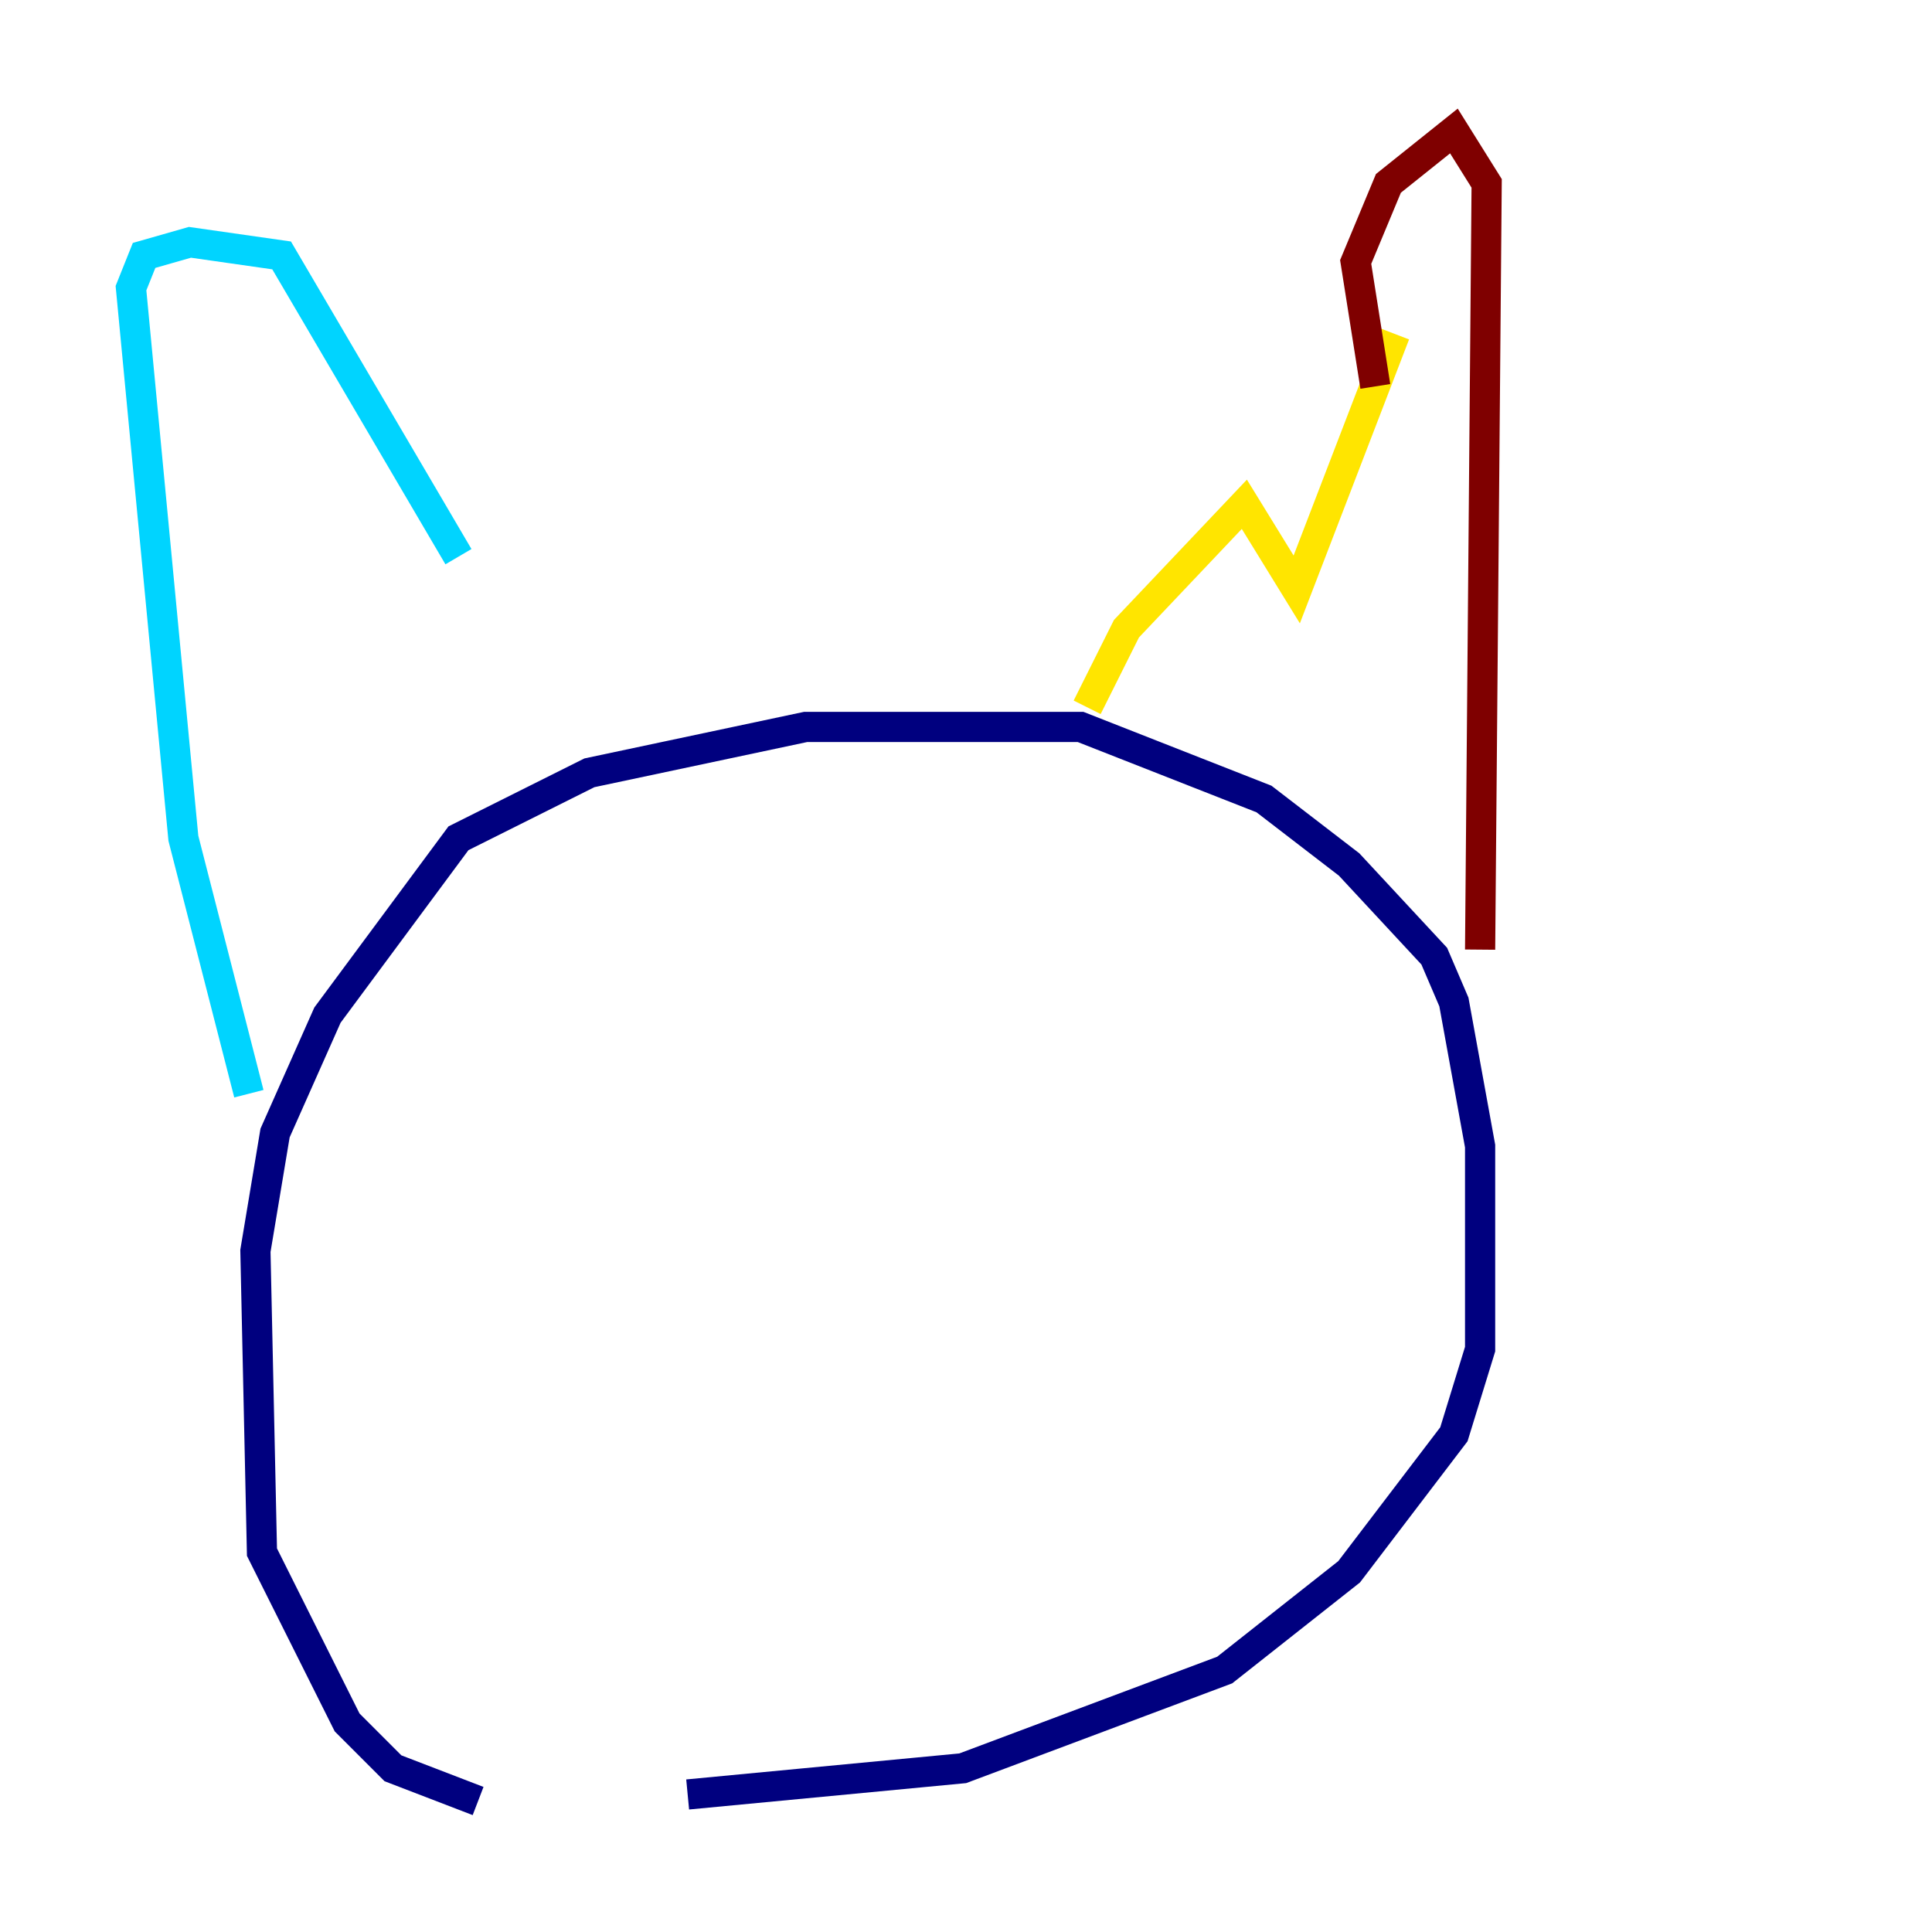 <?xml version="1.0" encoding="utf-8" ?>
<svg baseProfile="tiny" height="128" version="1.2" viewBox="0,0,128,128" width="128" xmlns="http://www.w3.org/2000/svg" xmlns:ev="http://www.w3.org/2001/xml-events" xmlns:xlink="http://www.w3.org/1999/xlink"><defs /><polyline fill="none" points="31.675,119.322 26.034,117.153 22.997,114.115 17.356,102.834 16.922,82.875 18.224,75.064 21.695,67.254 30.373,55.539 39.051,51.2 53.37,48.163 71.593,48.163 83.742,52.936 89.383,57.275 95.024,63.349 96.325,66.386 98.061,75.932 98.061,89.383 96.325,95.024 89.383,104.136 81.139,110.644 63.783,117.153 45.559,118.888" stroke="#00007f" stroke-width="2" /><polyline fill="none" points="16.488,72.461 12.149,55.539 8.678,19.091 9.546,16.922 12.583,16.054 18.658,16.922 30.373,36.881" stroke="#00d4ff" stroke-width="2" /><polyline fill="none" points="72.027,46.861 74.63,41.654 82.441,33.41 85.912,39.051 92.42,22.129" stroke="#ffe500" stroke-width="2" /><polyline fill="none" points="91.119,25.6 89.817,17.356 91.986,12.149 96.325,8.678 98.495,12.149 98.061,62.915" stroke="#7f0000" stroke-width="2" /></svg>